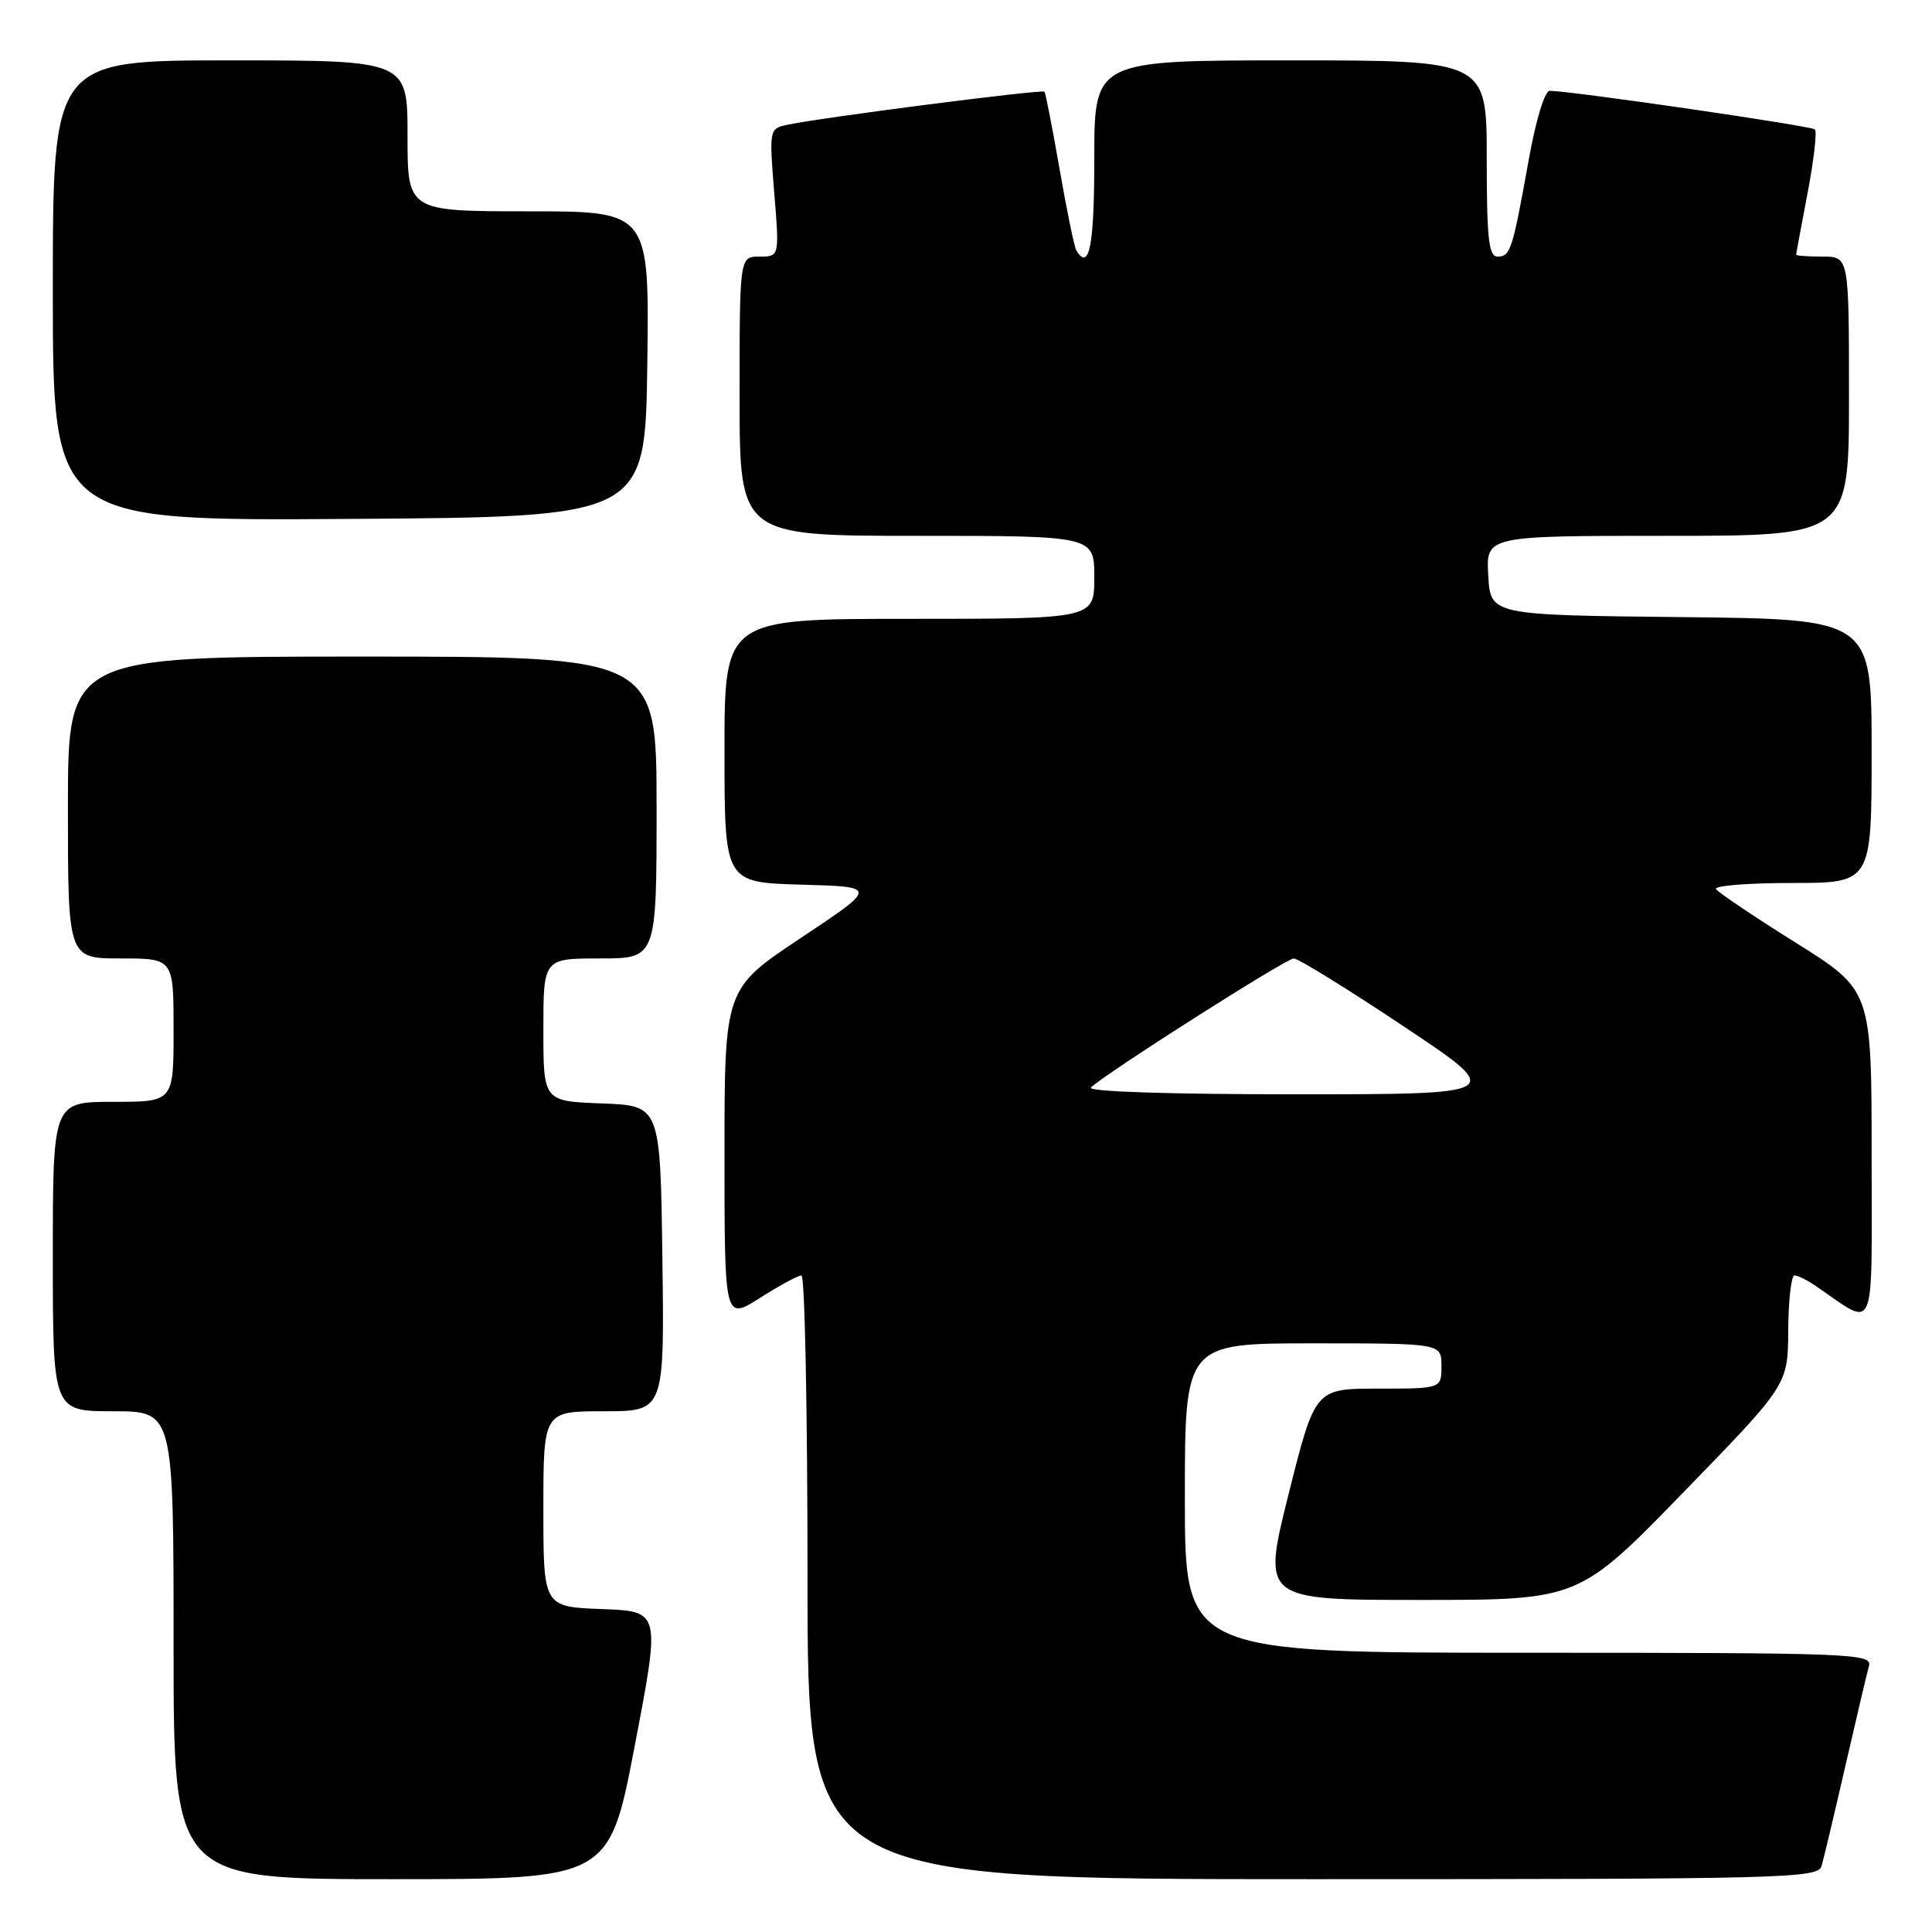 <?xml version="1.0" encoding="UTF-8" standalone="no"?>
<!DOCTYPE svg PUBLIC "-//W3C//DTD SVG 1.1//EN" "http://www.w3.org/Graphics/SVG/1.1/DTD/svg11.dtd" >
<svg xmlns="http://www.w3.org/2000/svg" xmlns:xlink="http://www.w3.org/1999/xlink" version="1.1" viewBox="0 0 256 256">
 <g >
 <path fill="currentColor"
d=" M 84.12 231.25 C 87.52 213.50 87.52 213.50 79.76 213.21 C 72.00 212.92 72.00 212.92 72.00 199.96 C 72.00 187.00 72.00 187.00 80.02 187.00 C 88.04 187.00 88.04 187.00 87.77 166.75 C 87.50 146.50 87.50 146.50 79.75 146.21 C 72.00 145.92 72.00 145.92 72.00 136.46 C 72.00 127.00 72.00 127.00 79.50 127.00 C 87.00 127.00 87.00 127.00 87.00 107.00 C 87.00 87.00 87.00 87.00 48.00 87.00 C 9.00 87.00 9.00 87.00 9.00 107.00 C 9.00 127.00 9.00 127.00 16.00 127.00 C 23.00 127.00 23.00 127.00 23.00 136.50 C 23.00 146.00 23.00 146.00 15.00 146.00 C 7.00 146.00 7.00 146.00 7.00 166.50 C 7.00 187.00 7.00 187.00 15.00 187.00 C 23.00 187.00 23.00 187.00 23.00 218.00 C 23.00 249.00 23.00 249.00 51.86 249.00 C 80.73 249.00 80.73 249.00 84.12 231.25 Z  M 241.37 247.25 C 241.65 246.29 243.07 240.32 244.52 234.00 C 245.97 227.68 247.38 221.71 247.65 220.75 C 248.11 219.10 245.48 219.00 202.57 219.00 C 157.00 219.00 157.00 219.00 157.00 198.50 C 157.00 178.00 157.00 178.00 174.00 178.00 C 191.00 178.00 191.00 178.00 191.00 181.00 C 191.00 184.00 191.00 184.00 182.62 184.00 C 174.25 184.00 174.25 184.00 170.74 198.00 C 167.24 212.00 167.24 212.00 188.22 212.00 C 209.20 212.00 209.20 212.00 223.05 197.75 C 236.91 183.50 236.91 183.50 236.95 176.25 C 236.98 172.26 237.35 169.00 237.78 169.00 C 238.21 169.00 239.44 169.61 240.53 170.35 C 248.73 175.95 248.00 177.62 248.00 153.22 C 248.00 131.21 248.00 131.21 237.94 124.91 C 232.41 121.45 227.66 118.25 227.38 117.81 C 227.11 117.36 231.63 117.00 237.44 117.00 C 248.00 117.00 248.00 117.00 248.00 99.52 C 248.00 82.03 248.00 82.03 222.75 81.77 C 197.50 81.50 197.50 81.50 197.20 76.25 C 196.90 71.00 196.90 71.00 220.95 71.00 C 245.00 71.00 245.00 71.00 245.00 52.50 C 245.00 34.00 245.00 34.00 241.50 34.00 C 239.57 34.00 238.00 33.89 238.00 33.75 C 238.00 33.61 238.68 29.94 239.51 25.60 C 240.34 21.25 240.78 17.45 240.48 17.15 C 240.02 16.68 208.64 12.11 205.35 12.03 C 204.69 12.01 203.51 15.88 202.55 21.25 C 200.41 33.18 200.14 34.00 198.43 34.00 C 197.26 34.00 197.00 31.62 197.00 21.00 C 197.00 8.00 197.00 8.00 171.00 8.00 C 145.00 8.00 145.00 8.00 145.00 21.00 C 145.00 32.56 144.34 35.97 142.63 33.21 C 142.36 32.78 141.36 27.94 140.41 22.46 C 139.45 16.98 138.55 12.34 138.40 12.15 C 138.13 11.80 108.44 15.62 104.20 16.56 C 101.95 17.05 101.92 17.26 102.59 25.53 C 103.28 34.00 103.28 34.00 100.64 34.00 C 98.00 34.00 98.00 34.00 98.00 52.50 C 98.00 71.00 98.00 71.00 121.50 71.00 C 145.00 71.00 145.00 71.00 145.00 76.50 C 145.00 82.00 145.00 82.00 120.50 82.00 C 96.00 82.00 96.00 82.00 96.00 99.47 C 96.00 116.93 96.00 116.93 106.15 117.22 C 116.31 117.50 116.31 117.50 106.15 124.26 C 96.00 131.01 96.00 131.01 96.00 152.98 C 96.00 174.96 96.00 174.96 100.70 171.98 C 103.28 170.34 105.75 169.00 106.20 169.00 C 106.64 169.00 107.00 187.00 107.00 209.00 C 107.00 249.00 107.00 249.00 173.93 249.00 C 236.82 249.00 240.90 248.89 241.37 247.25 Z  M 85.77 48.25 C 86.04 28.00 86.04 28.00 70.02 28.00 C 54.00 28.00 54.00 28.00 54.00 18.00 C 54.00 8.00 54.00 8.00 30.50 8.00 C 7.00 8.00 7.00 8.00 7.00 38.51 C 7.00 69.02 7.00 69.02 46.25 68.76 C 85.50 68.50 85.50 68.50 85.77 48.25 Z  M 144.55 144.10 C 146.59 142.16 170.42 127.00 171.43 127.00 C 172.02 127.00 178.57 131.05 186.00 136.00 C 199.50 145.00 199.50 145.00 171.55 145.00 C 154.85 145.00 143.98 144.64 144.55 144.10 Z "/>
</g>
</svg>